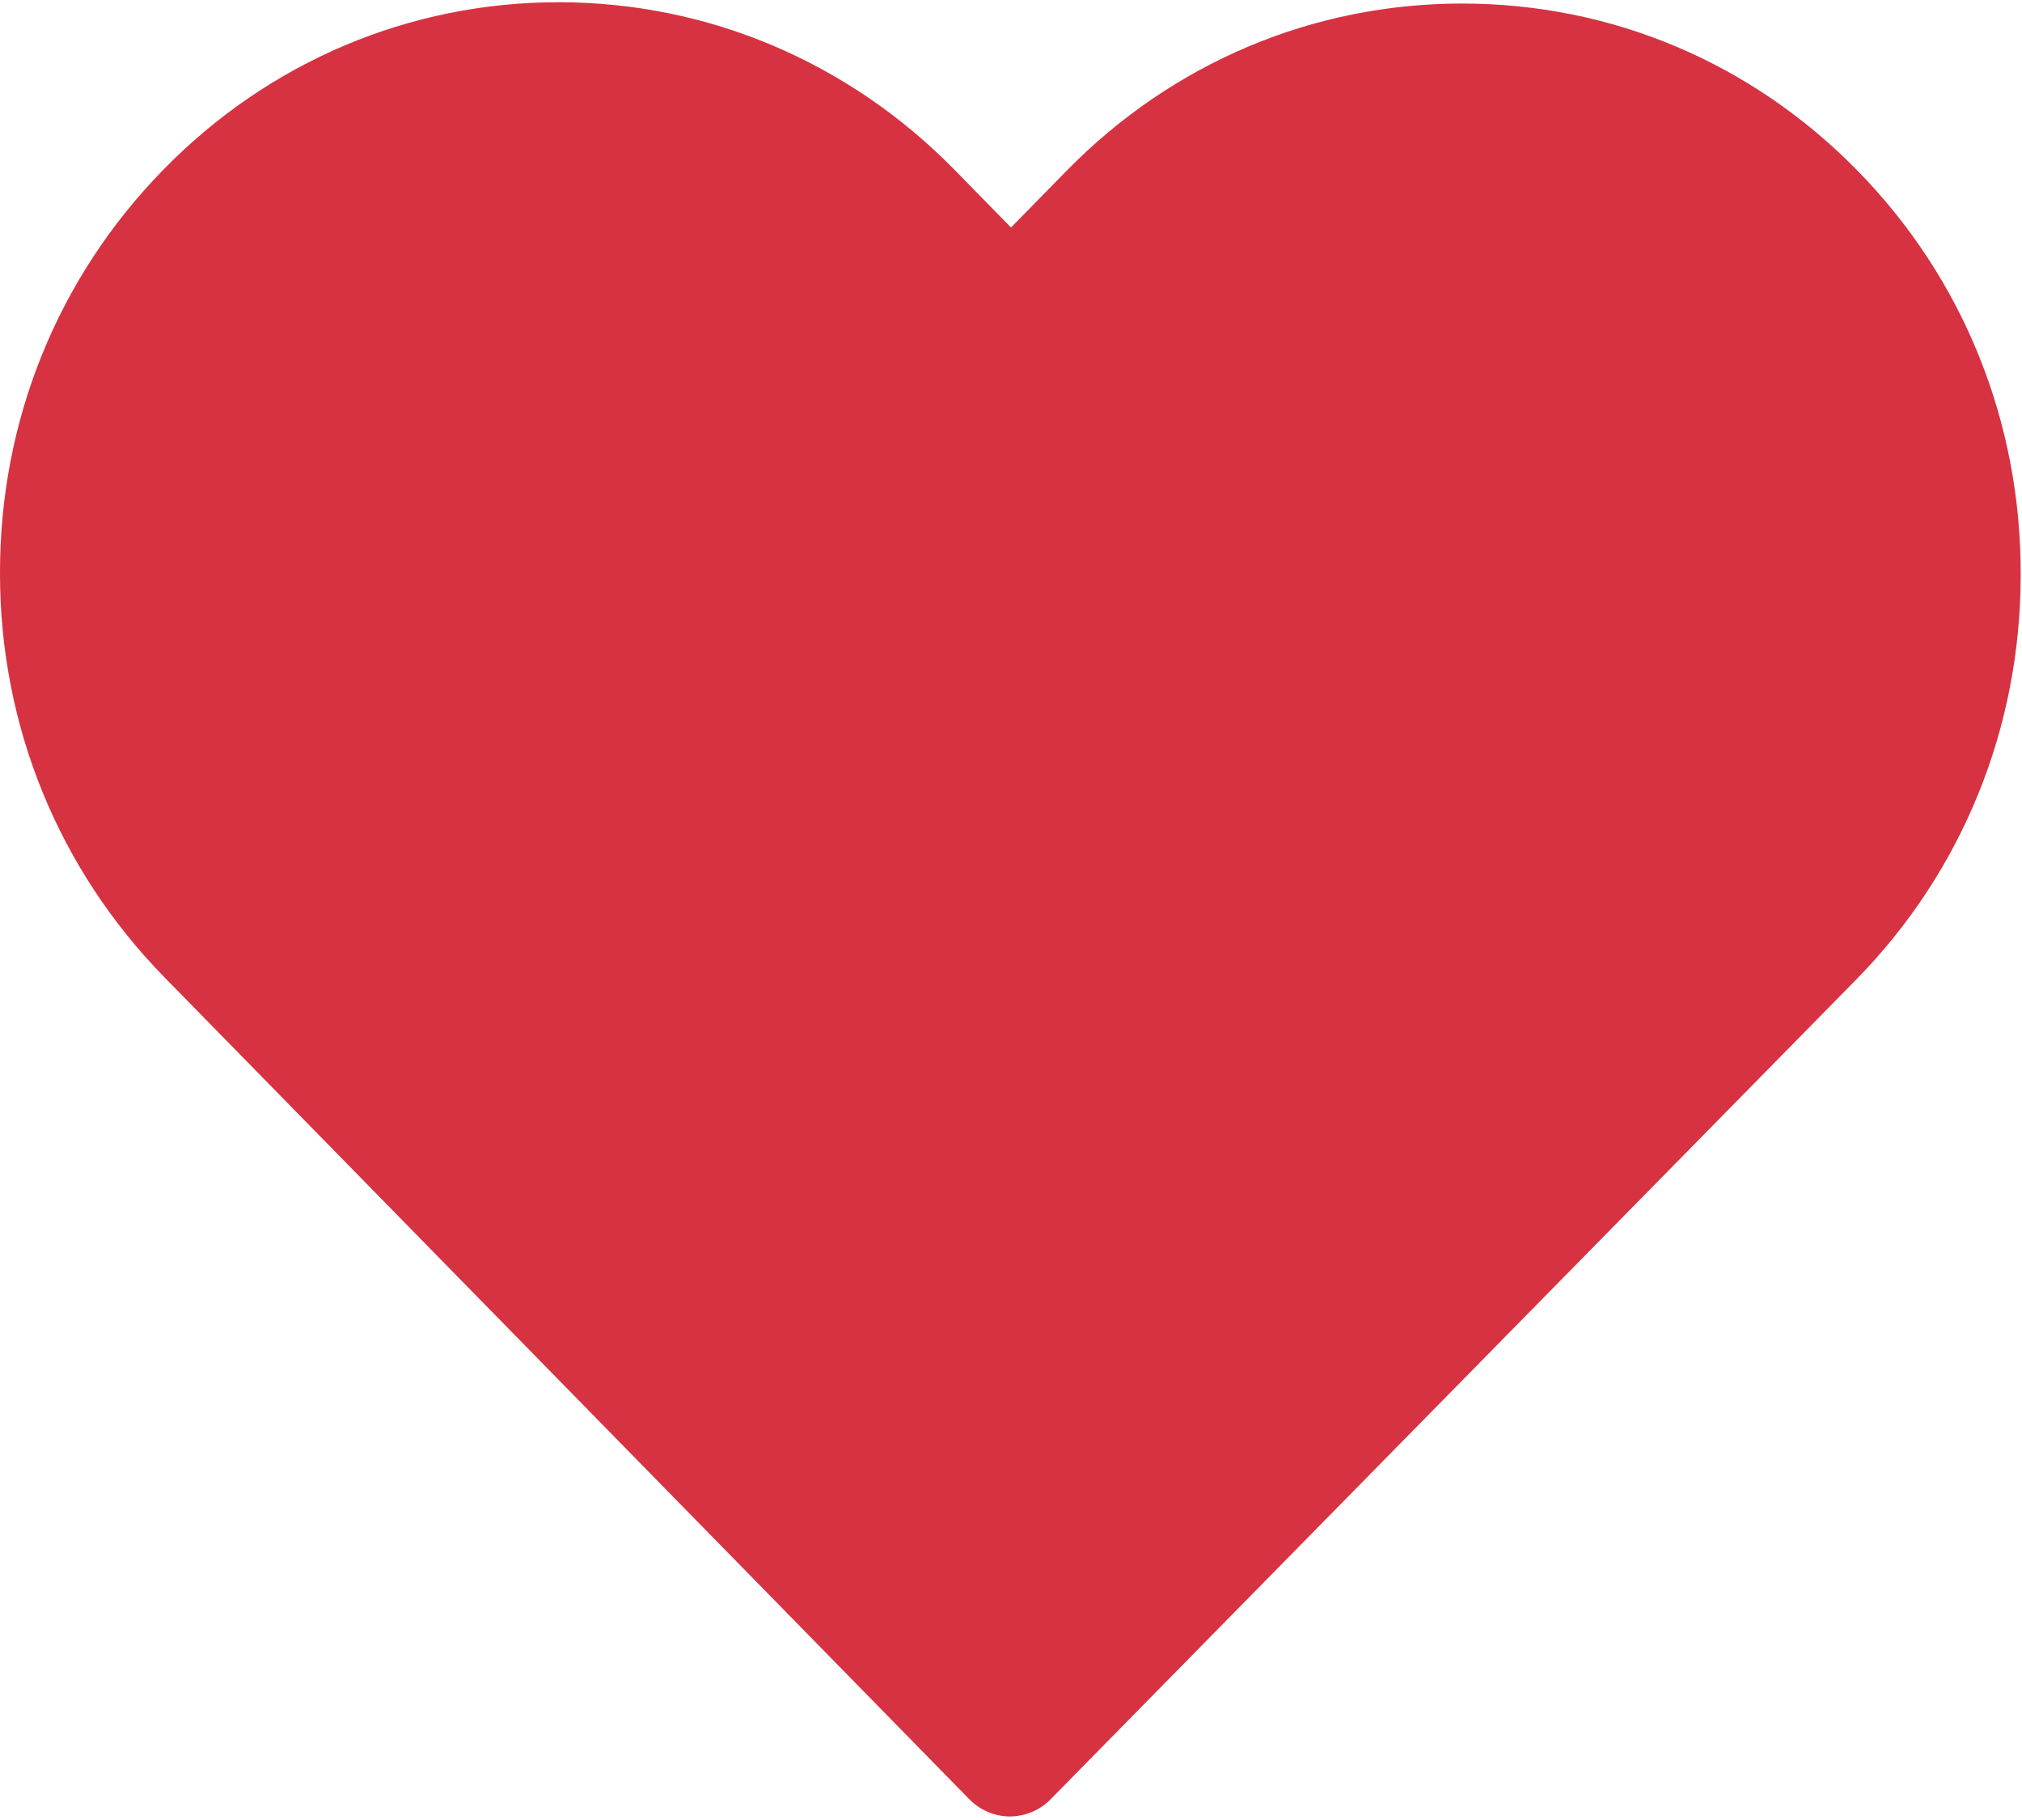 <?xml version="1.0" encoding="UTF-8"?>
<svg width="20px" height="18px" viewBox="0 0 20 18" version="1.1" xmlns="http://www.w3.org/2000/svg" xmlns:xlink="http://www.w3.org/1999/xlink">
    <!-- Generator: Sketch 53.2 (72643) - https://sketchapp.com -->
    <title>126471</title>
    <desc>Created with Sketch.</desc>
    <g id="Page-1" stroke="none" stroke-width="1" fill="none" fill-rule="evenodd">
        <g id="Landing-page-v3" transform="translate(-962, -1355)" fill="#D63242" fill-rule="nonzero">
            <g id="126471" transform="translate(962, 1355)">
                <path d="M18.373,1.688 C17.326,0.619 15.941,0.035 14.462,0.035 C12.983,0.035 11.593,0.623 10.547,1.692 L10,2.25 L9.445,1.683 C8.398,0.614 7.004,0.022 5.525,0.022 C4.051,0.022 2.661,0.61 1.619,1.675 C0.572,2.743 -0.004,4.163 4.23728814e-05,5.673 C4.23728814e-05,7.183 0.581,8.598 1.627,9.666 L9.585,17.792 C9.695,17.905 9.843,17.965 9.987,17.965 C10.131,17.965 10.28,17.909 10.39,17.797 L18.364,9.684 C19.411,8.615 19.987,7.196 19.987,5.686 C19.992,4.176 19.42,2.756 18.373,1.688 Z" id="Shape"></path>
            </g>
        </g>
    </g>
</svg>